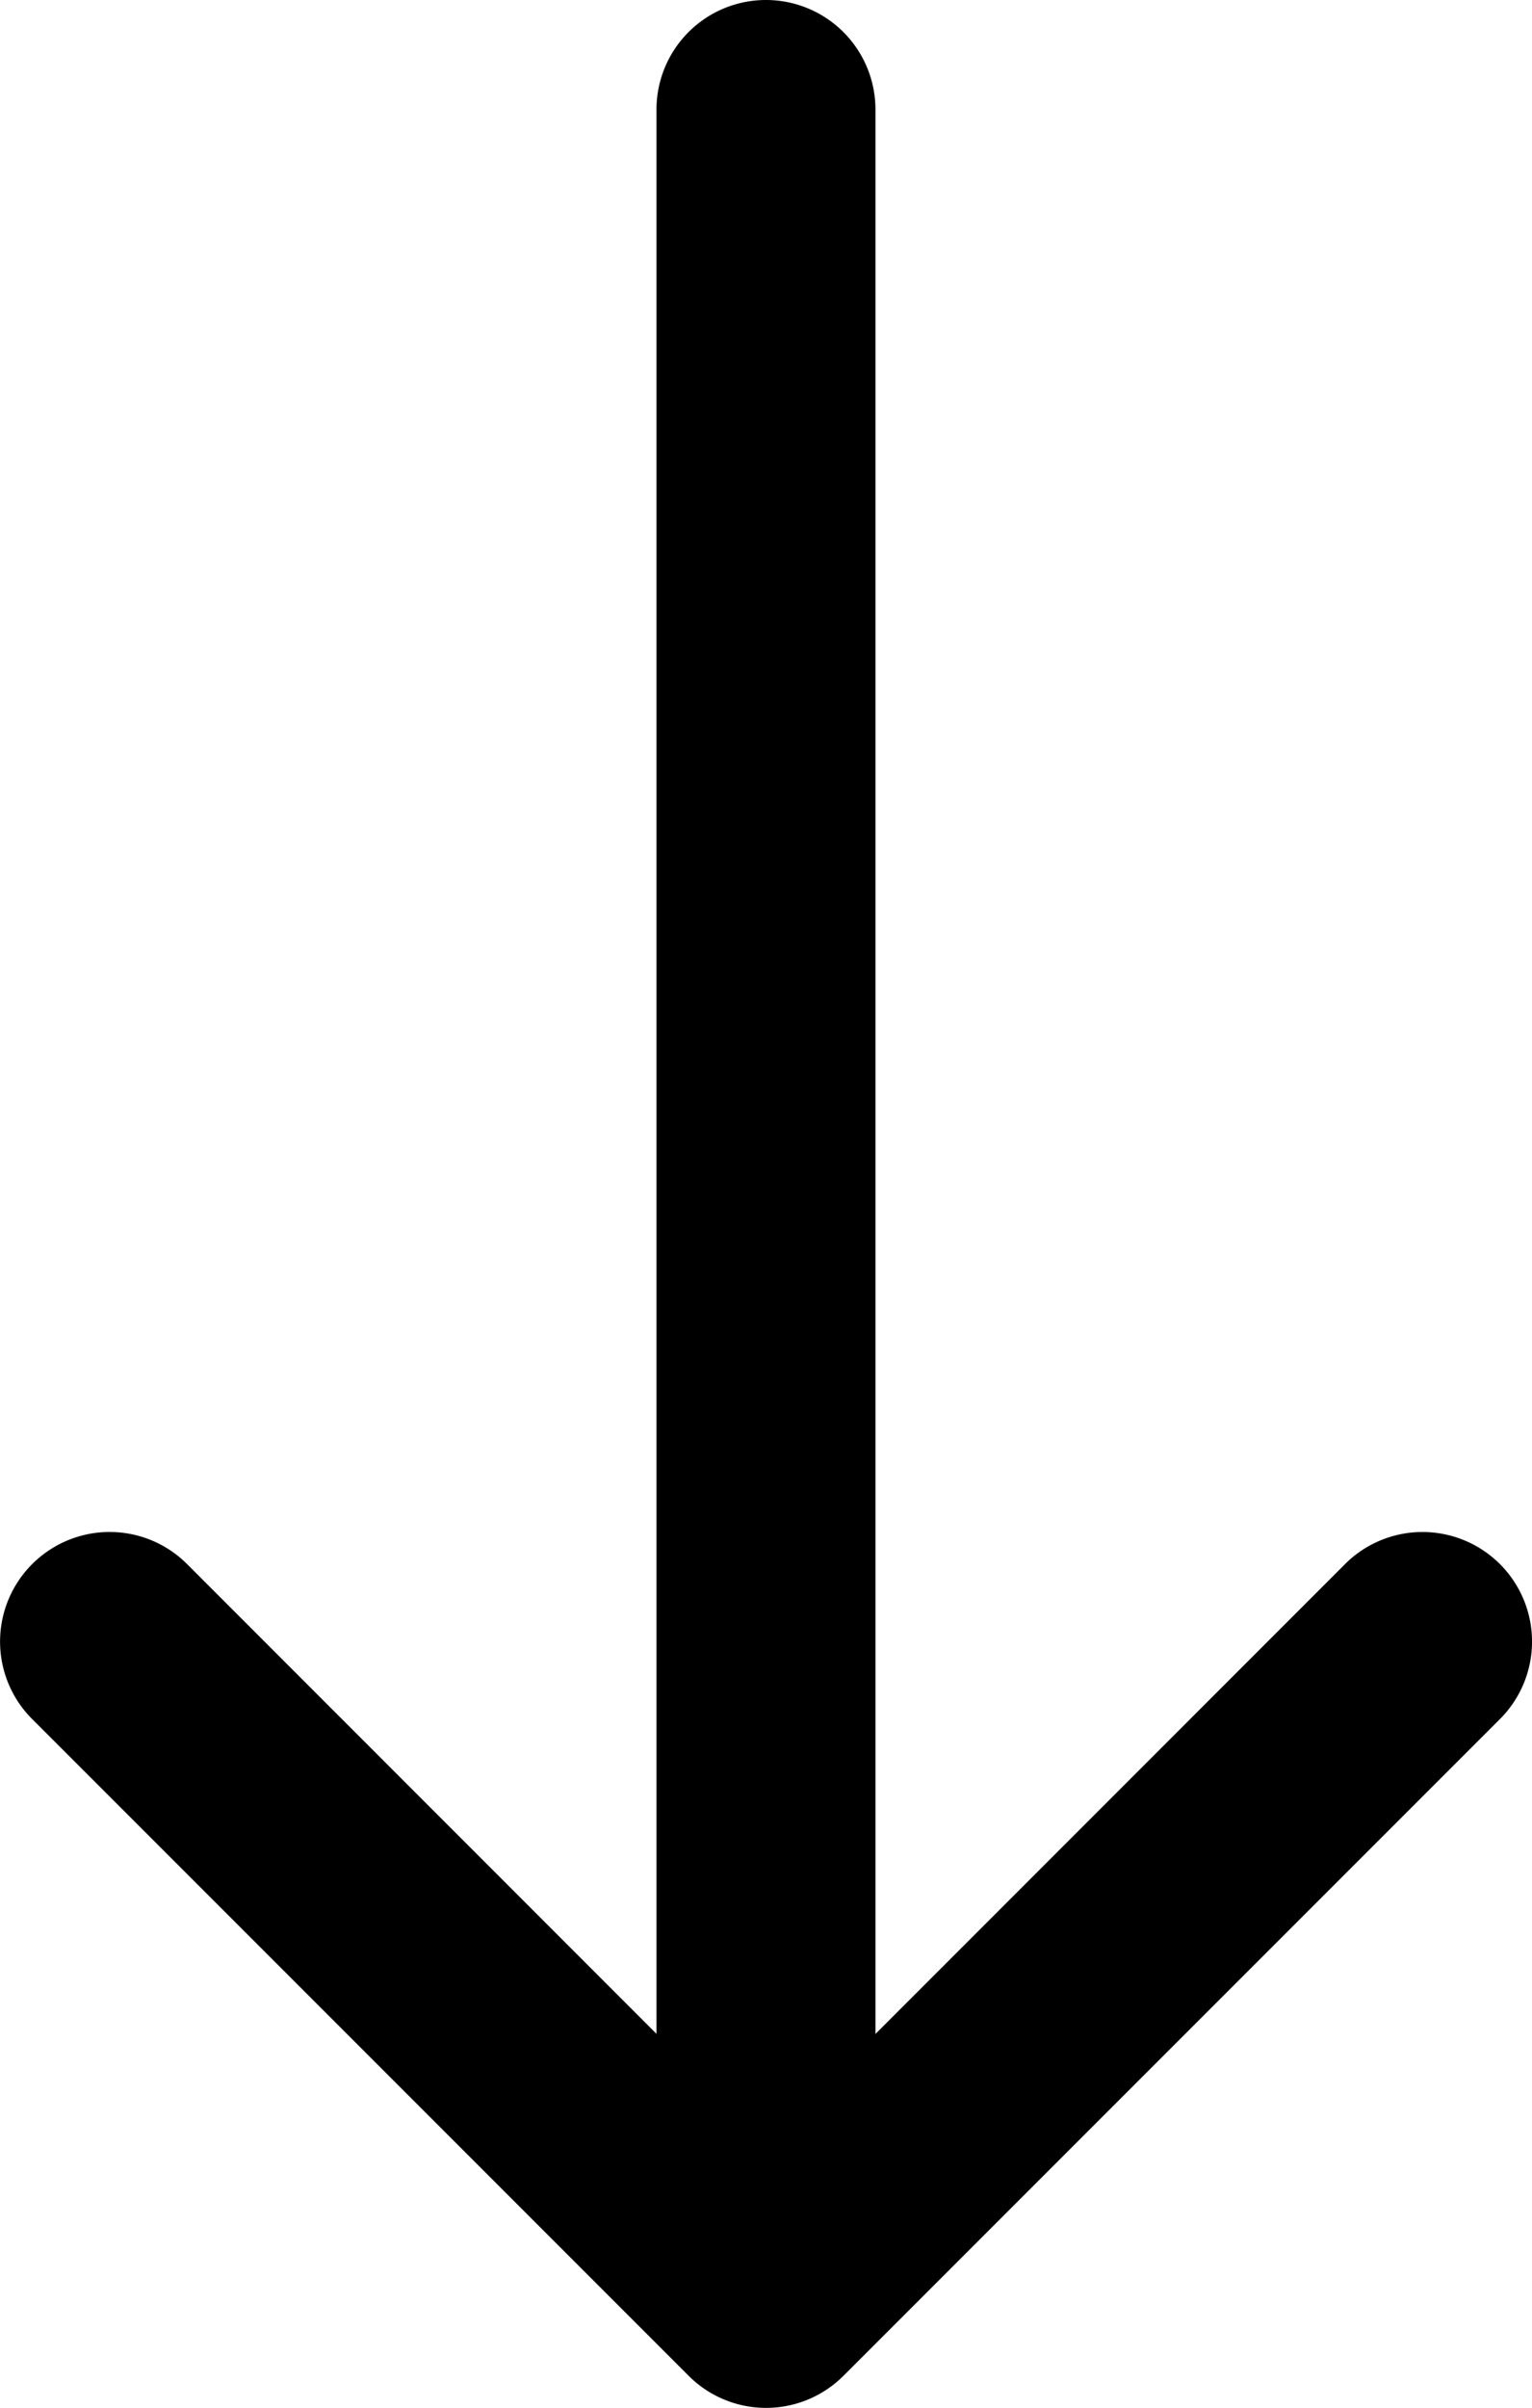 <svg xmlns="http://www.w3.org/2000/svg" width="25.187" height="39.573" viewBox="0 0 25.187 39.573">
  <g id="arrow_down" transform="translate(-907 -979)">
    <g id="arrow-down" transform="translate(907 979)">
      <path id="Контур_2762" data-name="Контур 2762" d="M10.652,21.9a1.8,1.8,0,0,1,2.547,0l9.518,9.521L32.236,21.9a1.8,1.8,0,1,1,2.547,2.547L23.991,35.239a1.8,1.8,0,0,1-2.547,0L10.652,24.447a1.8,1.8,0,0,1,0-2.547Z" transform="translate(-10.123 3.805)" fill-rule="evenodd"/>
      <path id="Контур_2763" data-name="Контур 2763" d="M18.674,5.625a1.8,1.8,0,0,1,1.8,1.8V39.8a1.8,1.8,0,0,1-3.6,0V7.424A1.8,1.8,0,0,1,18.674,5.625Z" transform="translate(-6.081 -5.625)" fill-rule="evenodd"/>
    </g>
  </g>
</svg>
